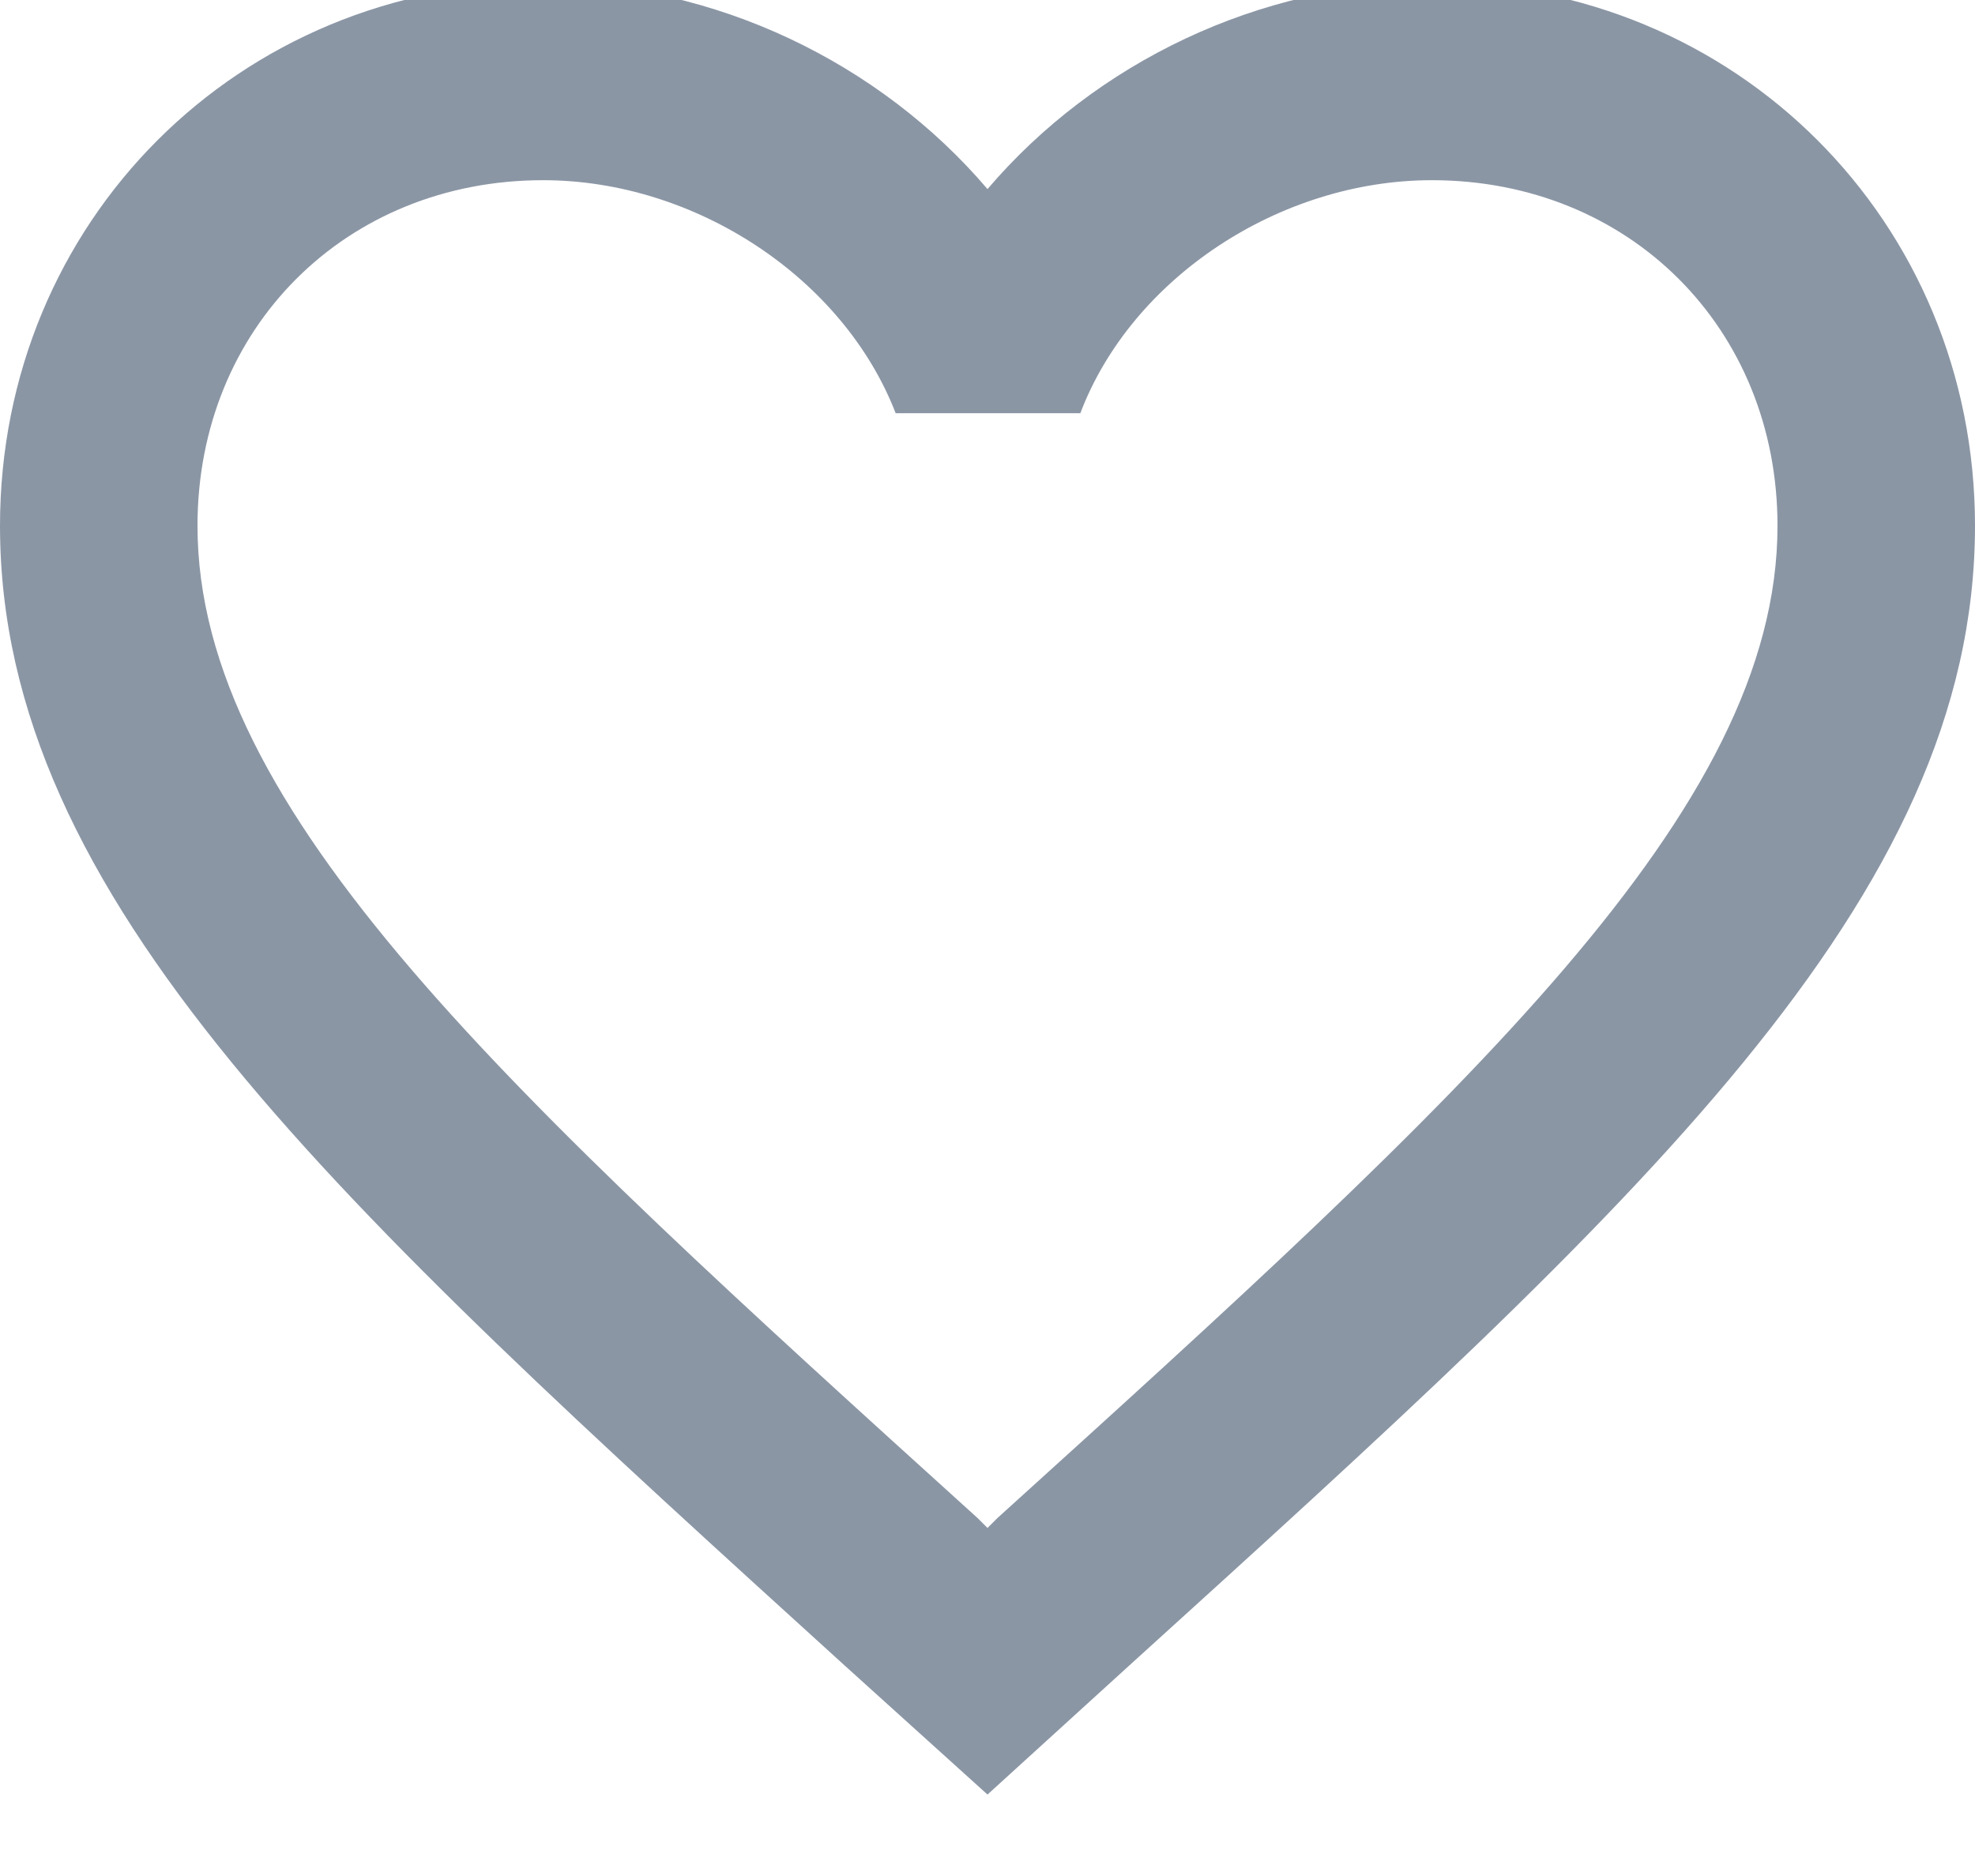 <svg width="40" height="38" viewBox="0 0 40 38" fill="none" xmlns="http://www.w3.org/2000/svg" xmlns:xlink="http://www.w3.org/1999/xlink">
<path d="M29,-0.35C25.52,-0.35 22.18,1.27 20,3.83C17.82,1.27 14.48,-0.35 11,-0.35C4.84,-0.35 0,4.49 0,10.65C0,18.21 6.8,24.37 17.1,33.73L20,36.35L22.9,33.71C33.2,24.37 40,18.21 40,10.65C40,4.49 35.16,-0.35 29,-0.35ZM20.2,30.75L20,30.95L19.8,30.75C10.28,22.13 4,16.43 4,10.65C4,6.65 7,3.65 11,3.65C14.08,3.65 17.08,5.63 18.14,8.37L21.88,8.37C22.92,5.63 25.92,3.65 29,3.65C33,3.65 36,6.65 36,10.65C36,16.43 29.72,22.13 20.2,30.75Z" fill="#8B96A5"/>
</svg>
